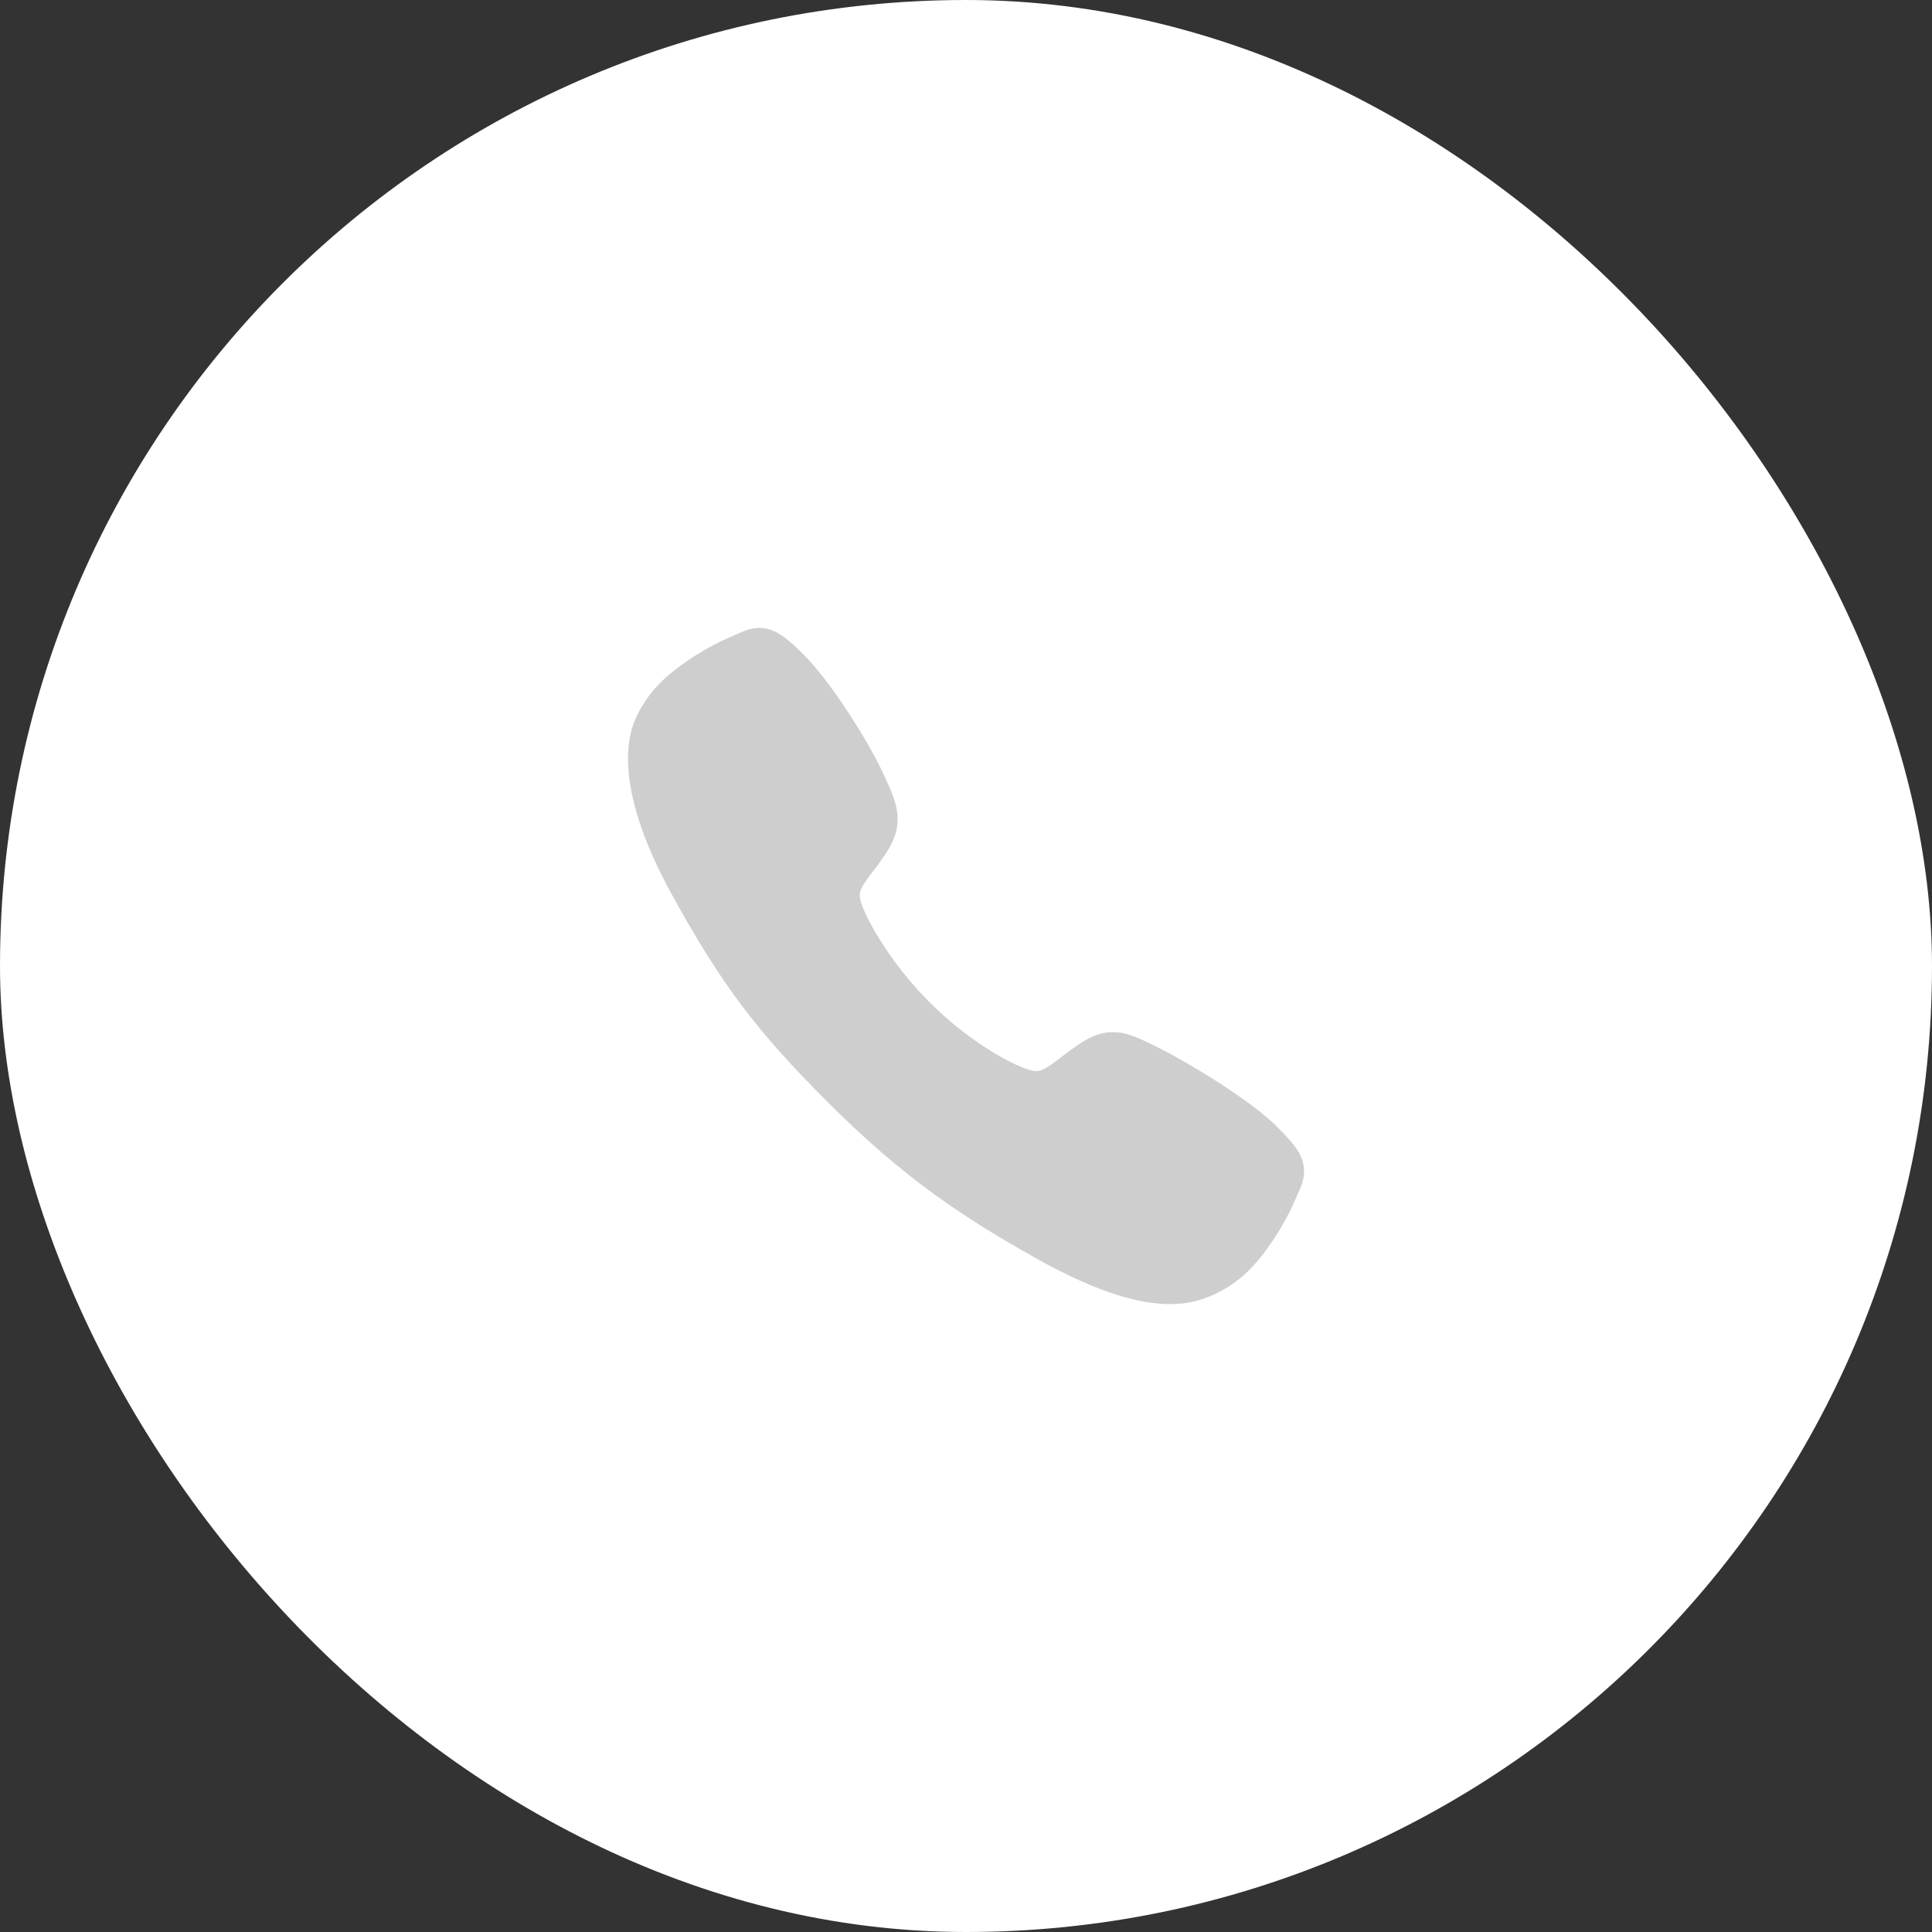 <svg width="47" height="47" viewBox="0 0 47 47" fill="none" xmlns="http://www.w3.org/2000/svg">
<rect x="0" y="0" width="47" height="47" fill="#333333" stroke="none"/>
<g clip-path="url(#clip0_513_70)">
<rect width="47" height="47" rx="23.5" fill="white"/>
<path d="M28.457 31.725C27.74 31.725 26.733 31.465 25.226 30.623C23.392 29.595 21.974 28.646 20.151 26.827C18.393 25.07 17.537 23.933 16.34 21.754C14.987 19.294 15.217 18.004 15.475 17.453C15.782 16.794 16.235 16.4 16.821 16.009C17.154 15.791 17.506 15.604 17.873 15.451C17.909 15.435 17.944 15.42 17.974 15.406C18.156 15.325 18.431 15.201 18.78 15.333C19.013 15.421 19.221 15.599 19.546 15.921C20.213 16.579 21.125 18.044 21.461 18.764C21.687 19.249 21.836 19.569 21.837 19.928C21.837 20.348 21.625 20.673 21.369 21.023C21.321 21.088 21.273 21.151 21.227 21.212C20.947 21.579 20.886 21.685 20.926 21.875C21.008 22.256 21.619 23.389 22.622 24.39C23.626 25.392 24.727 25.964 25.109 26.045C25.306 26.088 25.415 26.024 25.794 25.734C25.848 25.693 25.904 25.65 25.962 25.607C26.354 25.316 26.663 25.11 27.073 25.11H27.076C27.433 25.11 27.739 25.265 28.245 25.52C28.906 25.854 30.416 26.754 31.078 27.422C31.4 27.746 31.579 27.953 31.667 28.186C31.799 28.536 31.675 28.81 31.594 28.994C31.58 29.024 31.565 29.057 31.549 29.095C31.395 29.461 31.207 29.812 30.988 30.144C30.598 30.728 30.202 31.18 29.542 31.487C29.203 31.648 28.832 31.729 28.457 31.725Z" fill="#CECECE"/>
</g>
<defs>
<clipPath id="clip0_513_70">
<rect width="47" height="47" rx="23.5" fill="white"/>
</clipPath>
</defs>
</svg>
